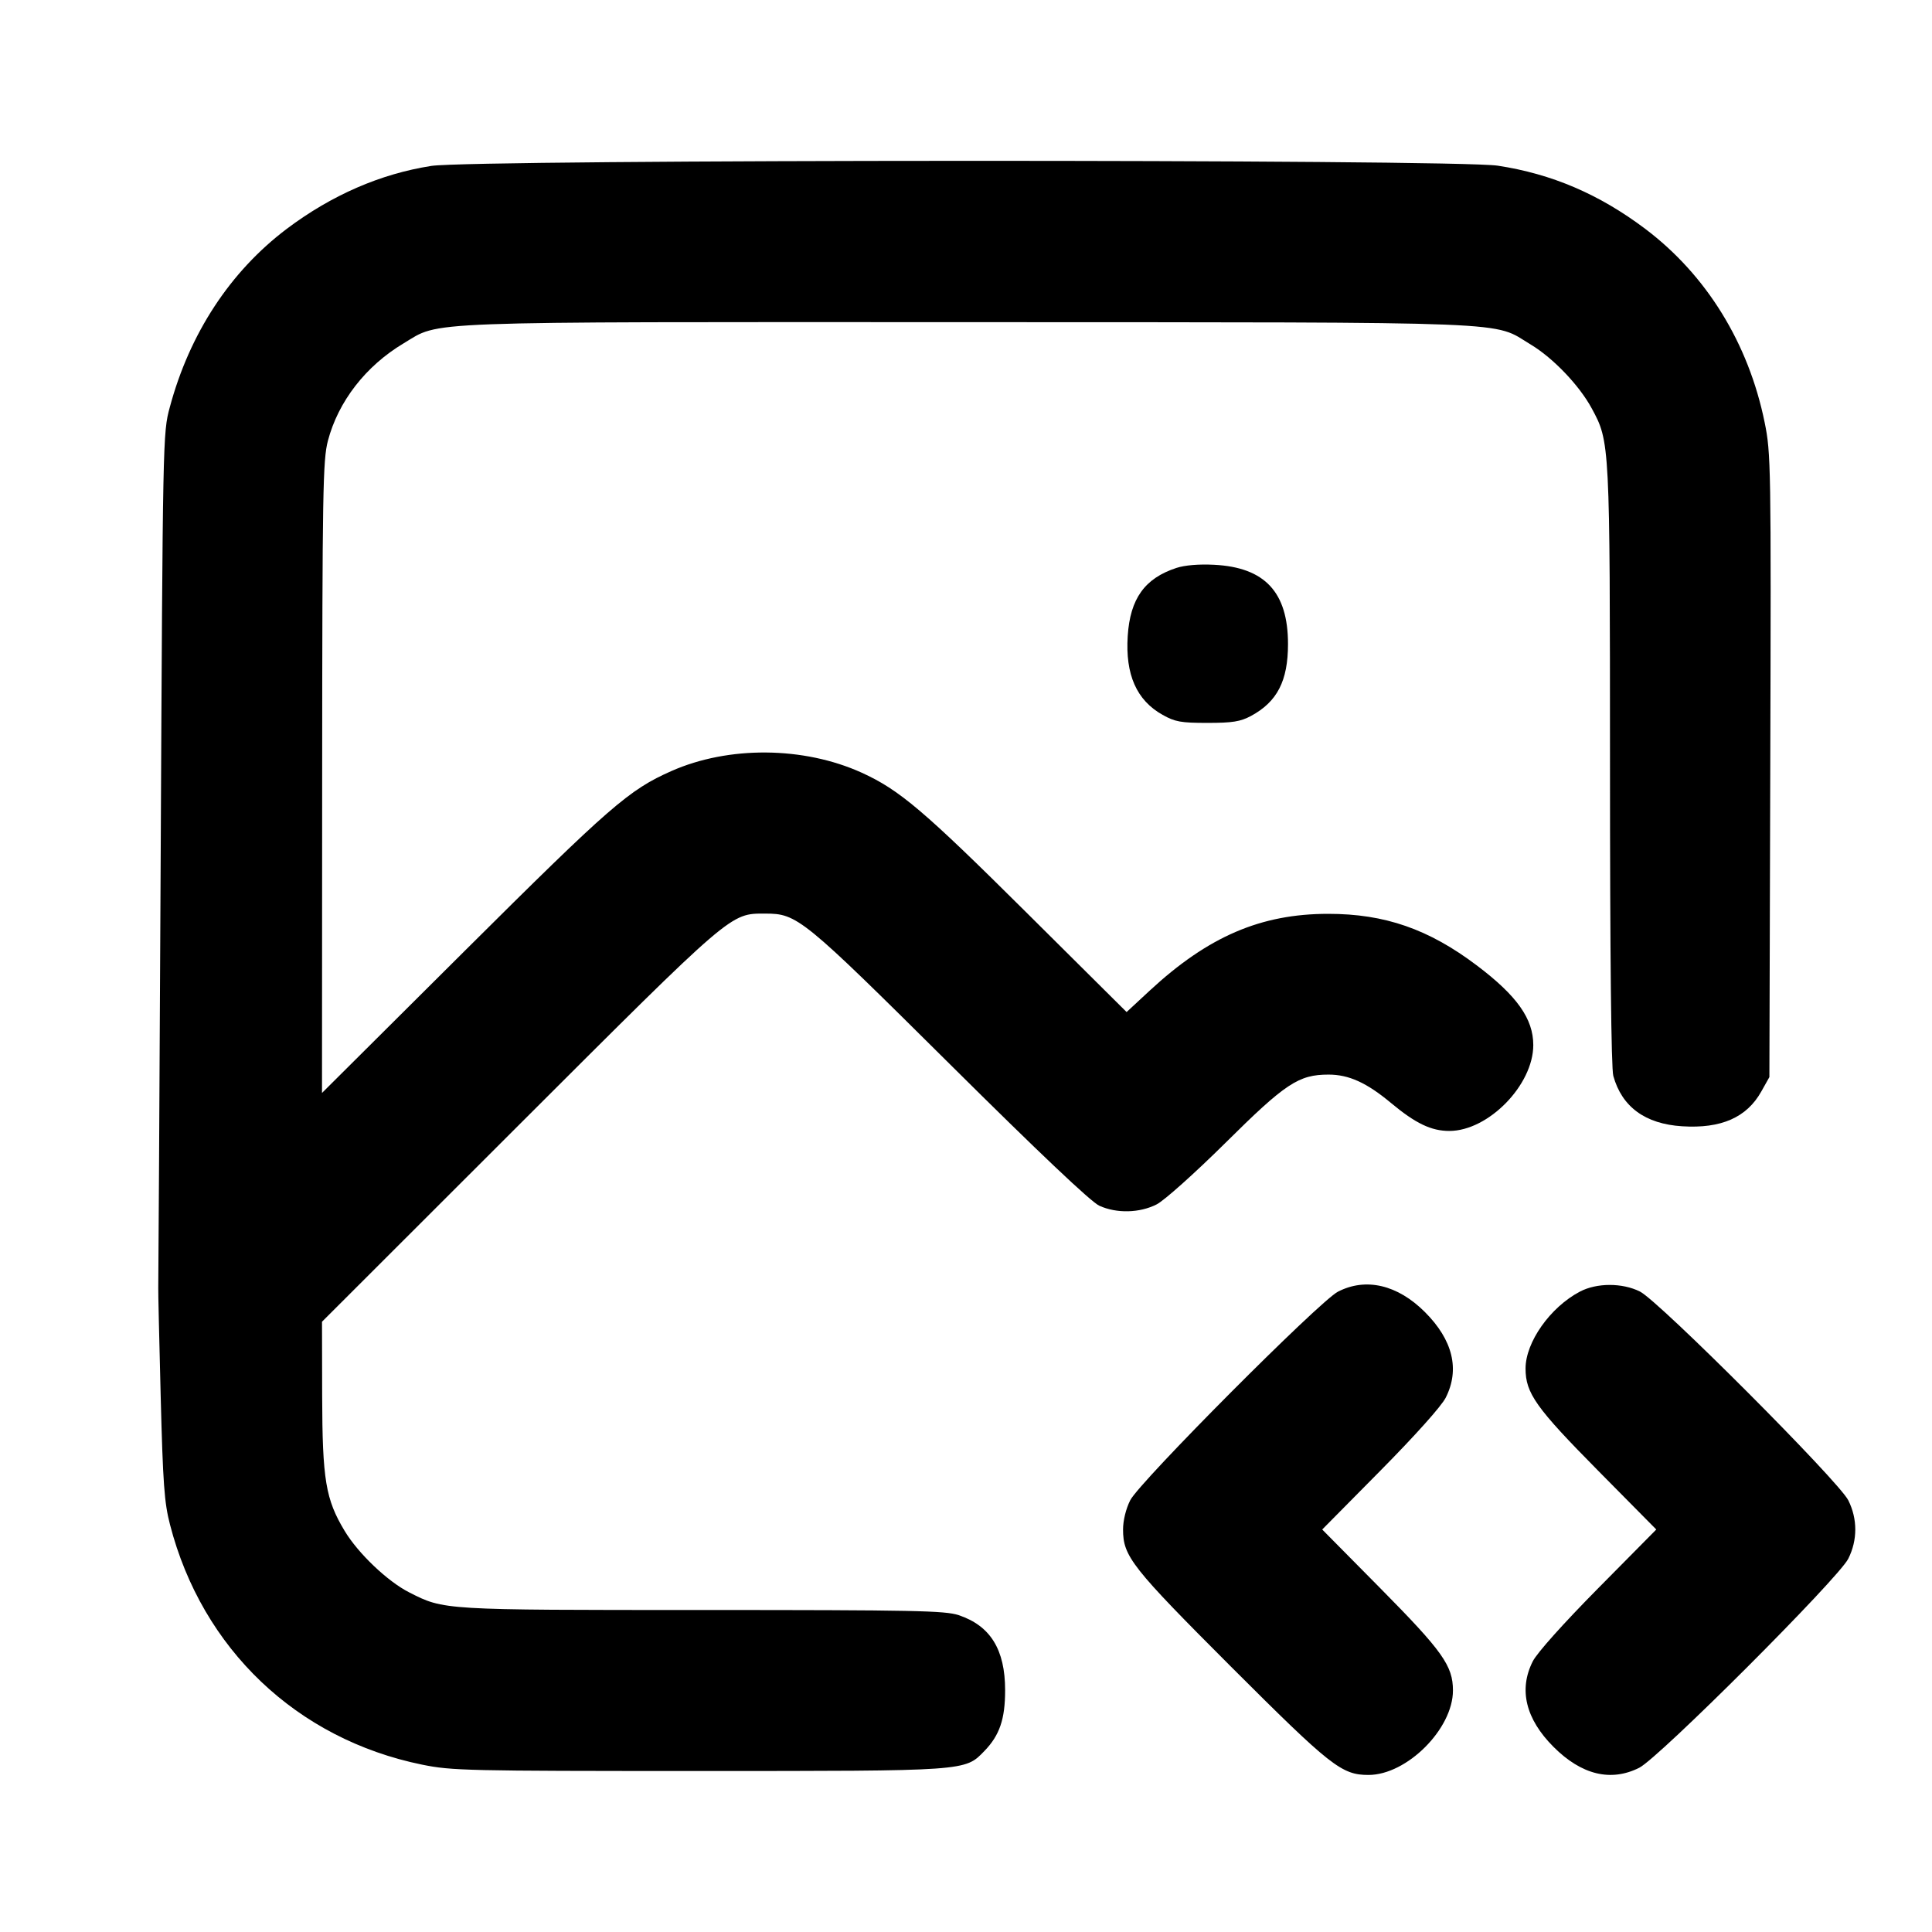 <svg xmlns="http://www.w3.org/2000/svg" width="24" height="24" viewBox="0 0 24 24" fill="none" stroke="currentColor" stroke-width="2" stroke-linecap="round" stroke-linejoin="round" class="icon icon-tabler icons-tabler-outline icon-tabler-photo-code"><path d="M5.358 2.061 C 4.725 2.160,4.119 2.424,3.562 2.843 C 2.860 3.373,2.355 4.142,2.109 5.060 C 2.023 5.377,2.022 5.426,1.996 10.660 C 1.981 13.564,1.968 15.967,1.966 16.000 C 1.964 16.033,1.978 16.636,1.996 17.340 C 2.024 18.433,2.041 18.667,2.112 18.940 C 2.511 20.484,3.687 21.603,5.243 21.921 C 5.611 21.996,5.797 22.000,8.669 22.000 C 12.028 22.000,11.985 22.003,12.229 21.751 C 12.418 21.556,12.486 21.355,12.486 20.997 C 12.486 20.491,12.303 20.196,11.909 20.064 C 11.740 20.008,11.360 20.000,8.727 20.000 C 5.491 20.000,5.517 20.002,5.083 19.781 C 4.816 19.646,4.449 19.297,4.281 19.017 C 4.045 18.625,4.005 18.385,4.002 17.340 L 4.000 16.419 6.450 13.971 C 9.109 11.315,9.069 11.349,9.504 11.349 C 9.905 11.349,9.963 11.396,11.800 13.220 C 12.912 14.324,13.554 14.932,13.656 14.978 C 13.871 15.076,14.158 15.069,14.369 14.961 C 14.464 14.912,14.840 14.576,15.221 14.199 C 15.969 13.457,16.132 13.349,16.504 13.349 C 16.756 13.349,16.978 13.450,17.280 13.702 C 17.585 13.956,17.779 14.049,18.004 14.049 C 18.489 14.049,19.047 13.478,19.047 12.982 C 19.047 12.656,18.845 12.370,18.347 11.994 C 17.749 11.542,17.203 11.352,16.500 11.352 C 15.663 11.352,15.009 11.633,14.283 12.305 L 13.995 12.572 12.747 11.332 C 11.477 10.070,11.172 9.811,10.703 9.598 C 9.983 9.272,9.051 9.264,8.341 9.578 C 7.812 9.812,7.582 10.012,5.770 11.815 L 4.000 13.577 4.002 9.659 C 4.004 6.088,4.011 5.717,4.073 5.477 C 4.201 4.988,4.543 4.546,5.014 4.265 C 5.479 3.986,5.109 4.000,12.028 4.002 C 18.979 4.005,18.529 3.987,19.017 4.281 C 19.294 4.448,19.618 4.787,19.772 5.071 C 19.999 5.490,19.999 5.487,20.000 9.520 C 20.000 11.873,20.015 13.273,20.041 13.365 C 20.148 13.750,20.437 13.962,20.896 13.991 C 21.381 14.022,21.699 13.882,21.880 13.558 L 21.980 13.380 21.991 9.511 C 22.002 5.769,21.999 5.629,21.921 5.247 C 21.721 4.264,21.198 3.416,20.438 2.843 C 19.866 2.412,19.276 2.160,18.605 2.058 C 18.059 1.976,5.887 1.979,5.358 2.061 M14.614 7.055 C 14.220 7.184,14.039 7.437,14.009 7.900 C 13.978 8.381,14.119 8.699,14.442 8.880 C 14.597 8.967,14.669 8.980,15.000 8.980 C 15.312 8.980,15.408 8.964,15.540 8.894 C 15.866 8.718,16.000 8.459,16.000 8.000 C 16.000 7.357,15.713 7.048,15.083 7.016 C 14.893 7.006,14.718 7.021,14.614 7.055 M16.620 16.046 C 16.390 16.165,14.153 18.411,14.040 18.637 C 13.986 18.744,13.951 18.889,13.951 19.000 C 13.951 19.334,14.057 19.468,15.294 20.706 C 16.532 21.943,16.666 22.049,17.000 22.049 C 17.477 22.049,18.049 21.477,18.049 21.000 C 18.049 20.693,17.921 20.513,17.147 19.730 L 16.425 19.000 17.147 18.270 C 17.580 17.832,17.905 17.469,17.959 17.363 C 18.137 17.012,18.048 16.646,17.701 16.299 C 17.361 15.959,16.967 15.867,16.620 16.046 M19.626 16.045 C 19.257 16.239,18.951 16.673,18.951 17.000 C 18.951 17.307,19.079 17.487,19.853 18.270 L 20.575 19.000 19.853 19.730 C 19.420 20.168,19.095 20.531,19.041 20.637 C 18.863 20.988,18.952 21.354,19.299 21.701 C 19.646 22.048,20.010 22.137,20.363 21.960 C 20.607 21.838,22.838 19.607,22.960 19.363 C 23.076 19.132,23.076 18.868,22.960 18.637 C 22.842 18.400,20.608 16.162,20.372 16.044 C 20.152 15.934,19.835 15.935,19.626 16.045 " stroke="none" fill="black" fill-rule="evenodd"></path></svg>